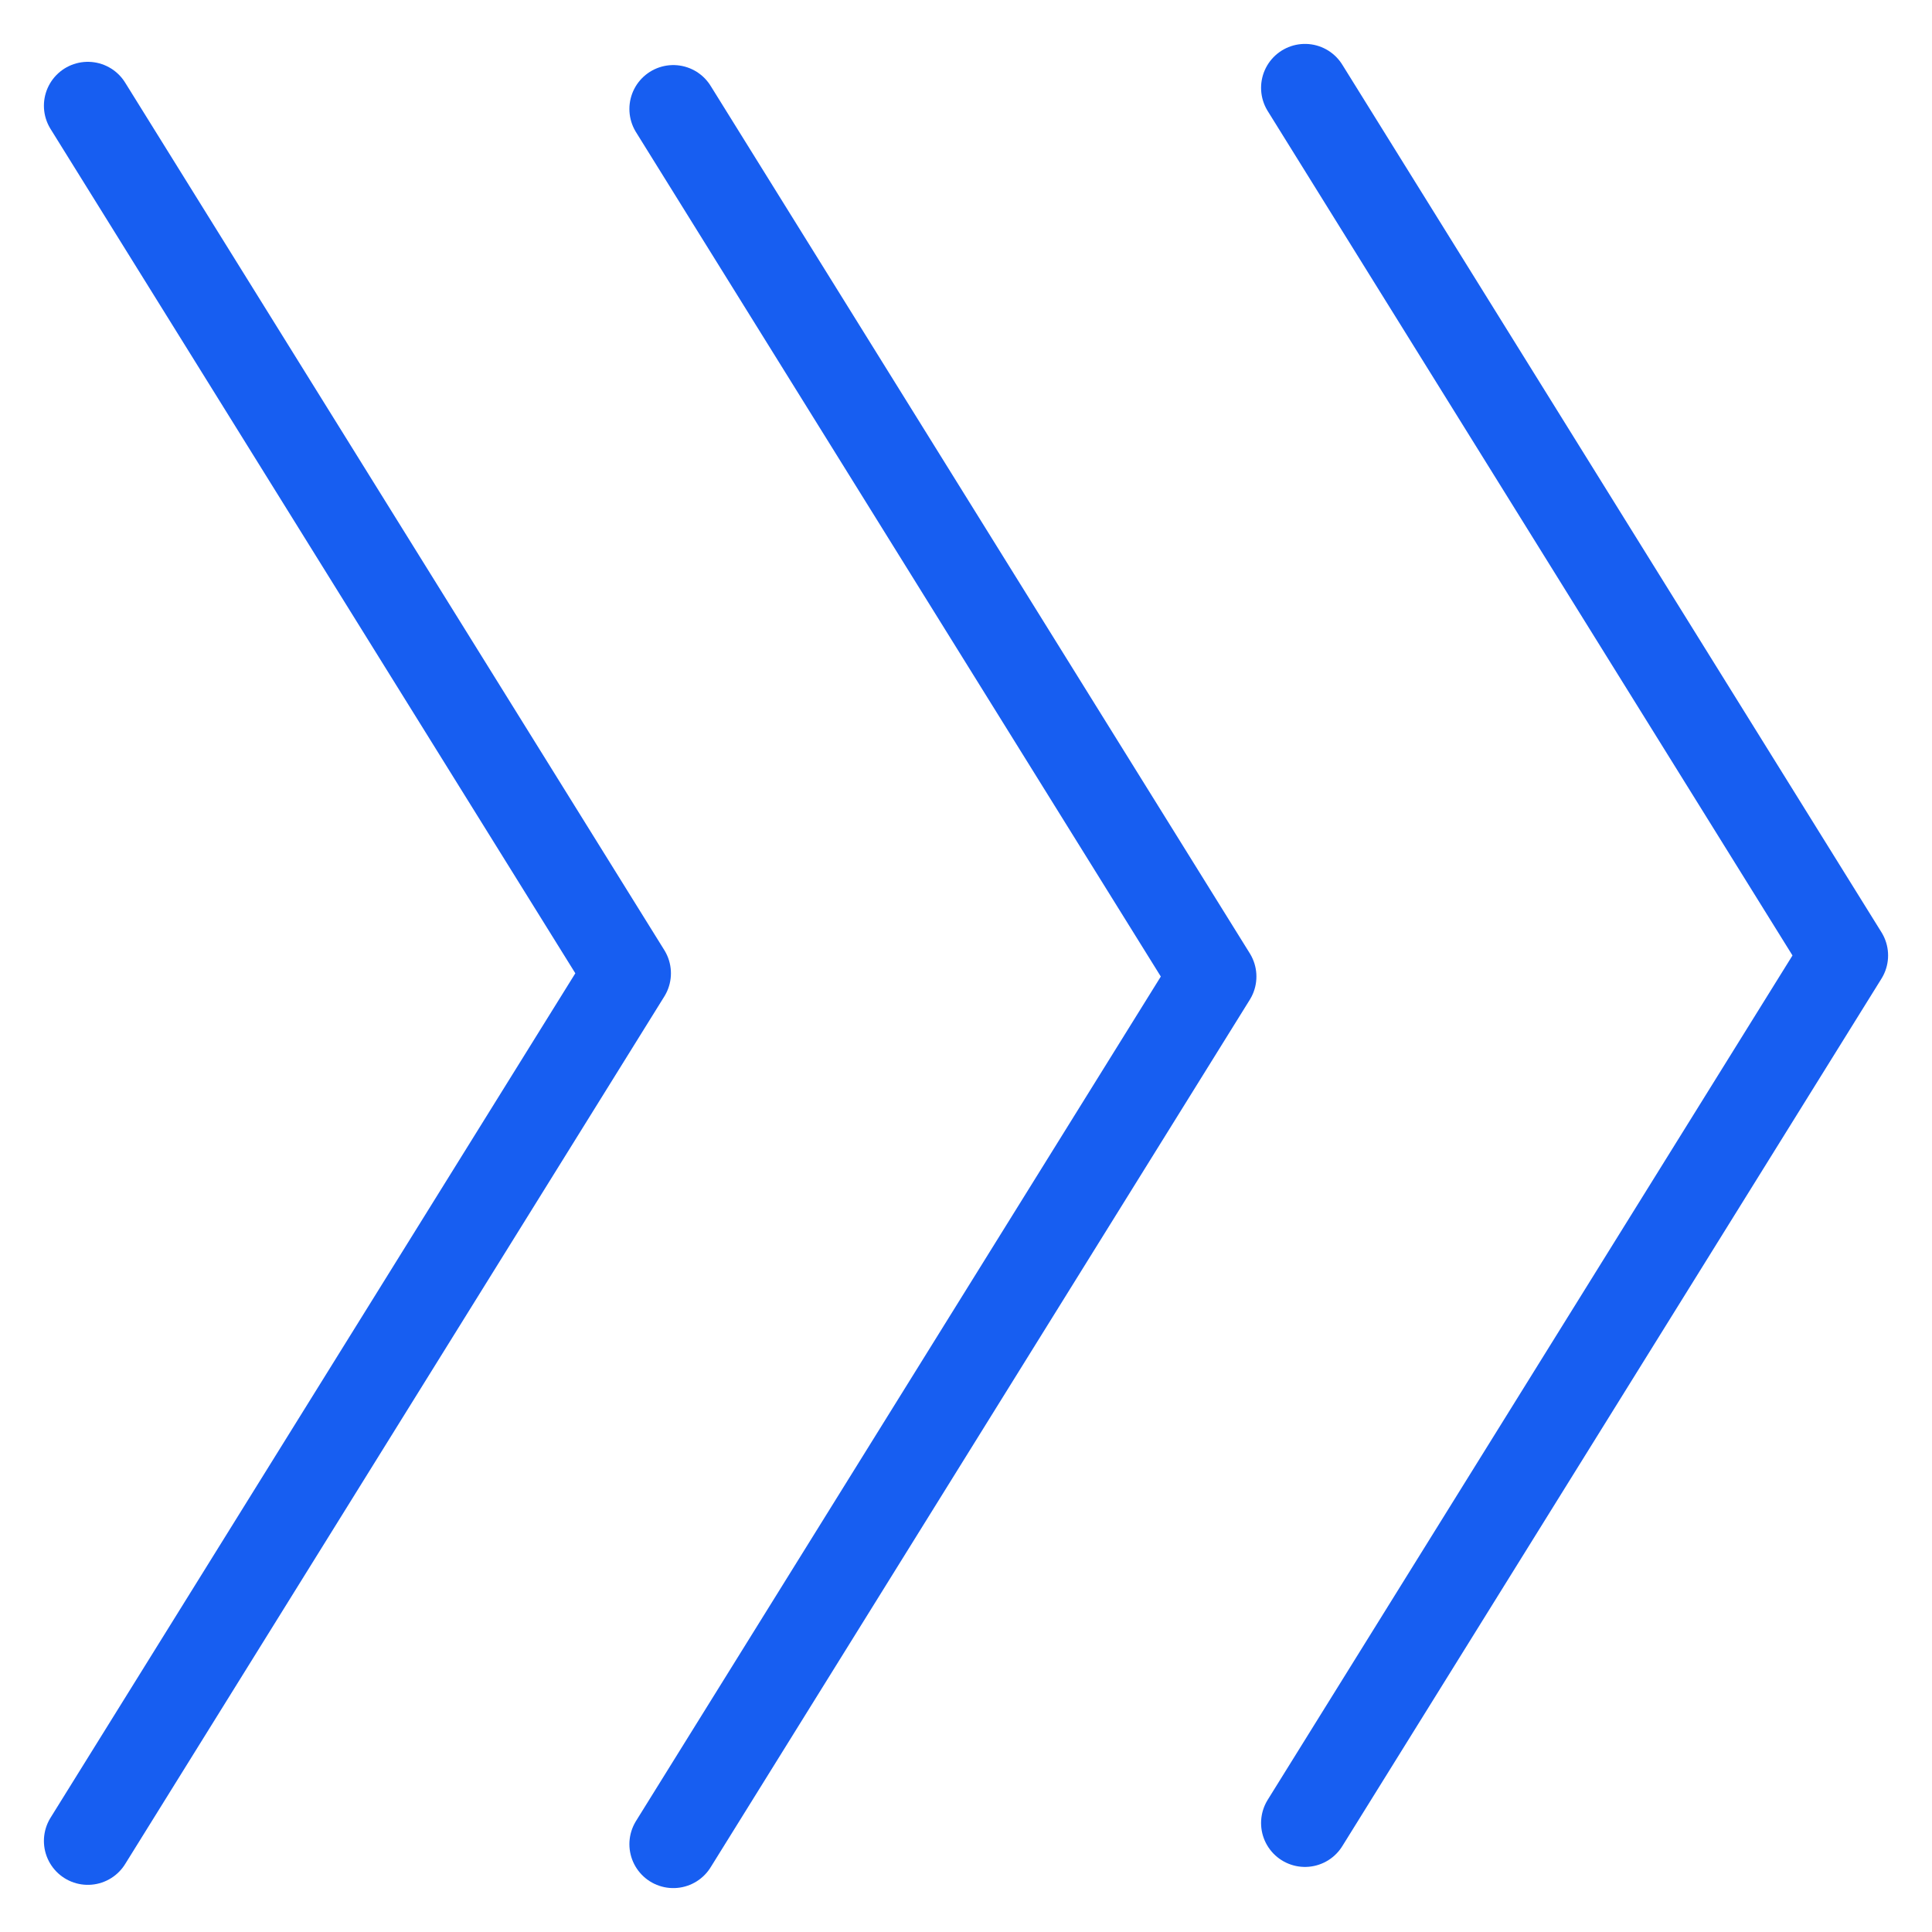 <svg width="22" height="22" viewBox="0 0 22 22" fill="none" xmlns="http://www.w3.org/2000/svg">
<g id="bracket--code-angle-programming-file-bracket">
<path id="Vector" d="M7.667 21L13.807 11.12L7.667 1.241" stroke="#175EF1" stroke-linecap="round" stroke-linejoin="round"/>
<path id="Vector_2" d="M1 20.963L7.14 11.083L1 1.204" stroke="#175EF1" stroke-linecap="round" stroke-linejoin="round"/>
<path id="Vector_2_2" d="M14.86 20.759L21 10.88L14.86 1" stroke="#175EF1" stroke-linecap="round" stroke-linejoin="round"/>
</g>
</svg>
